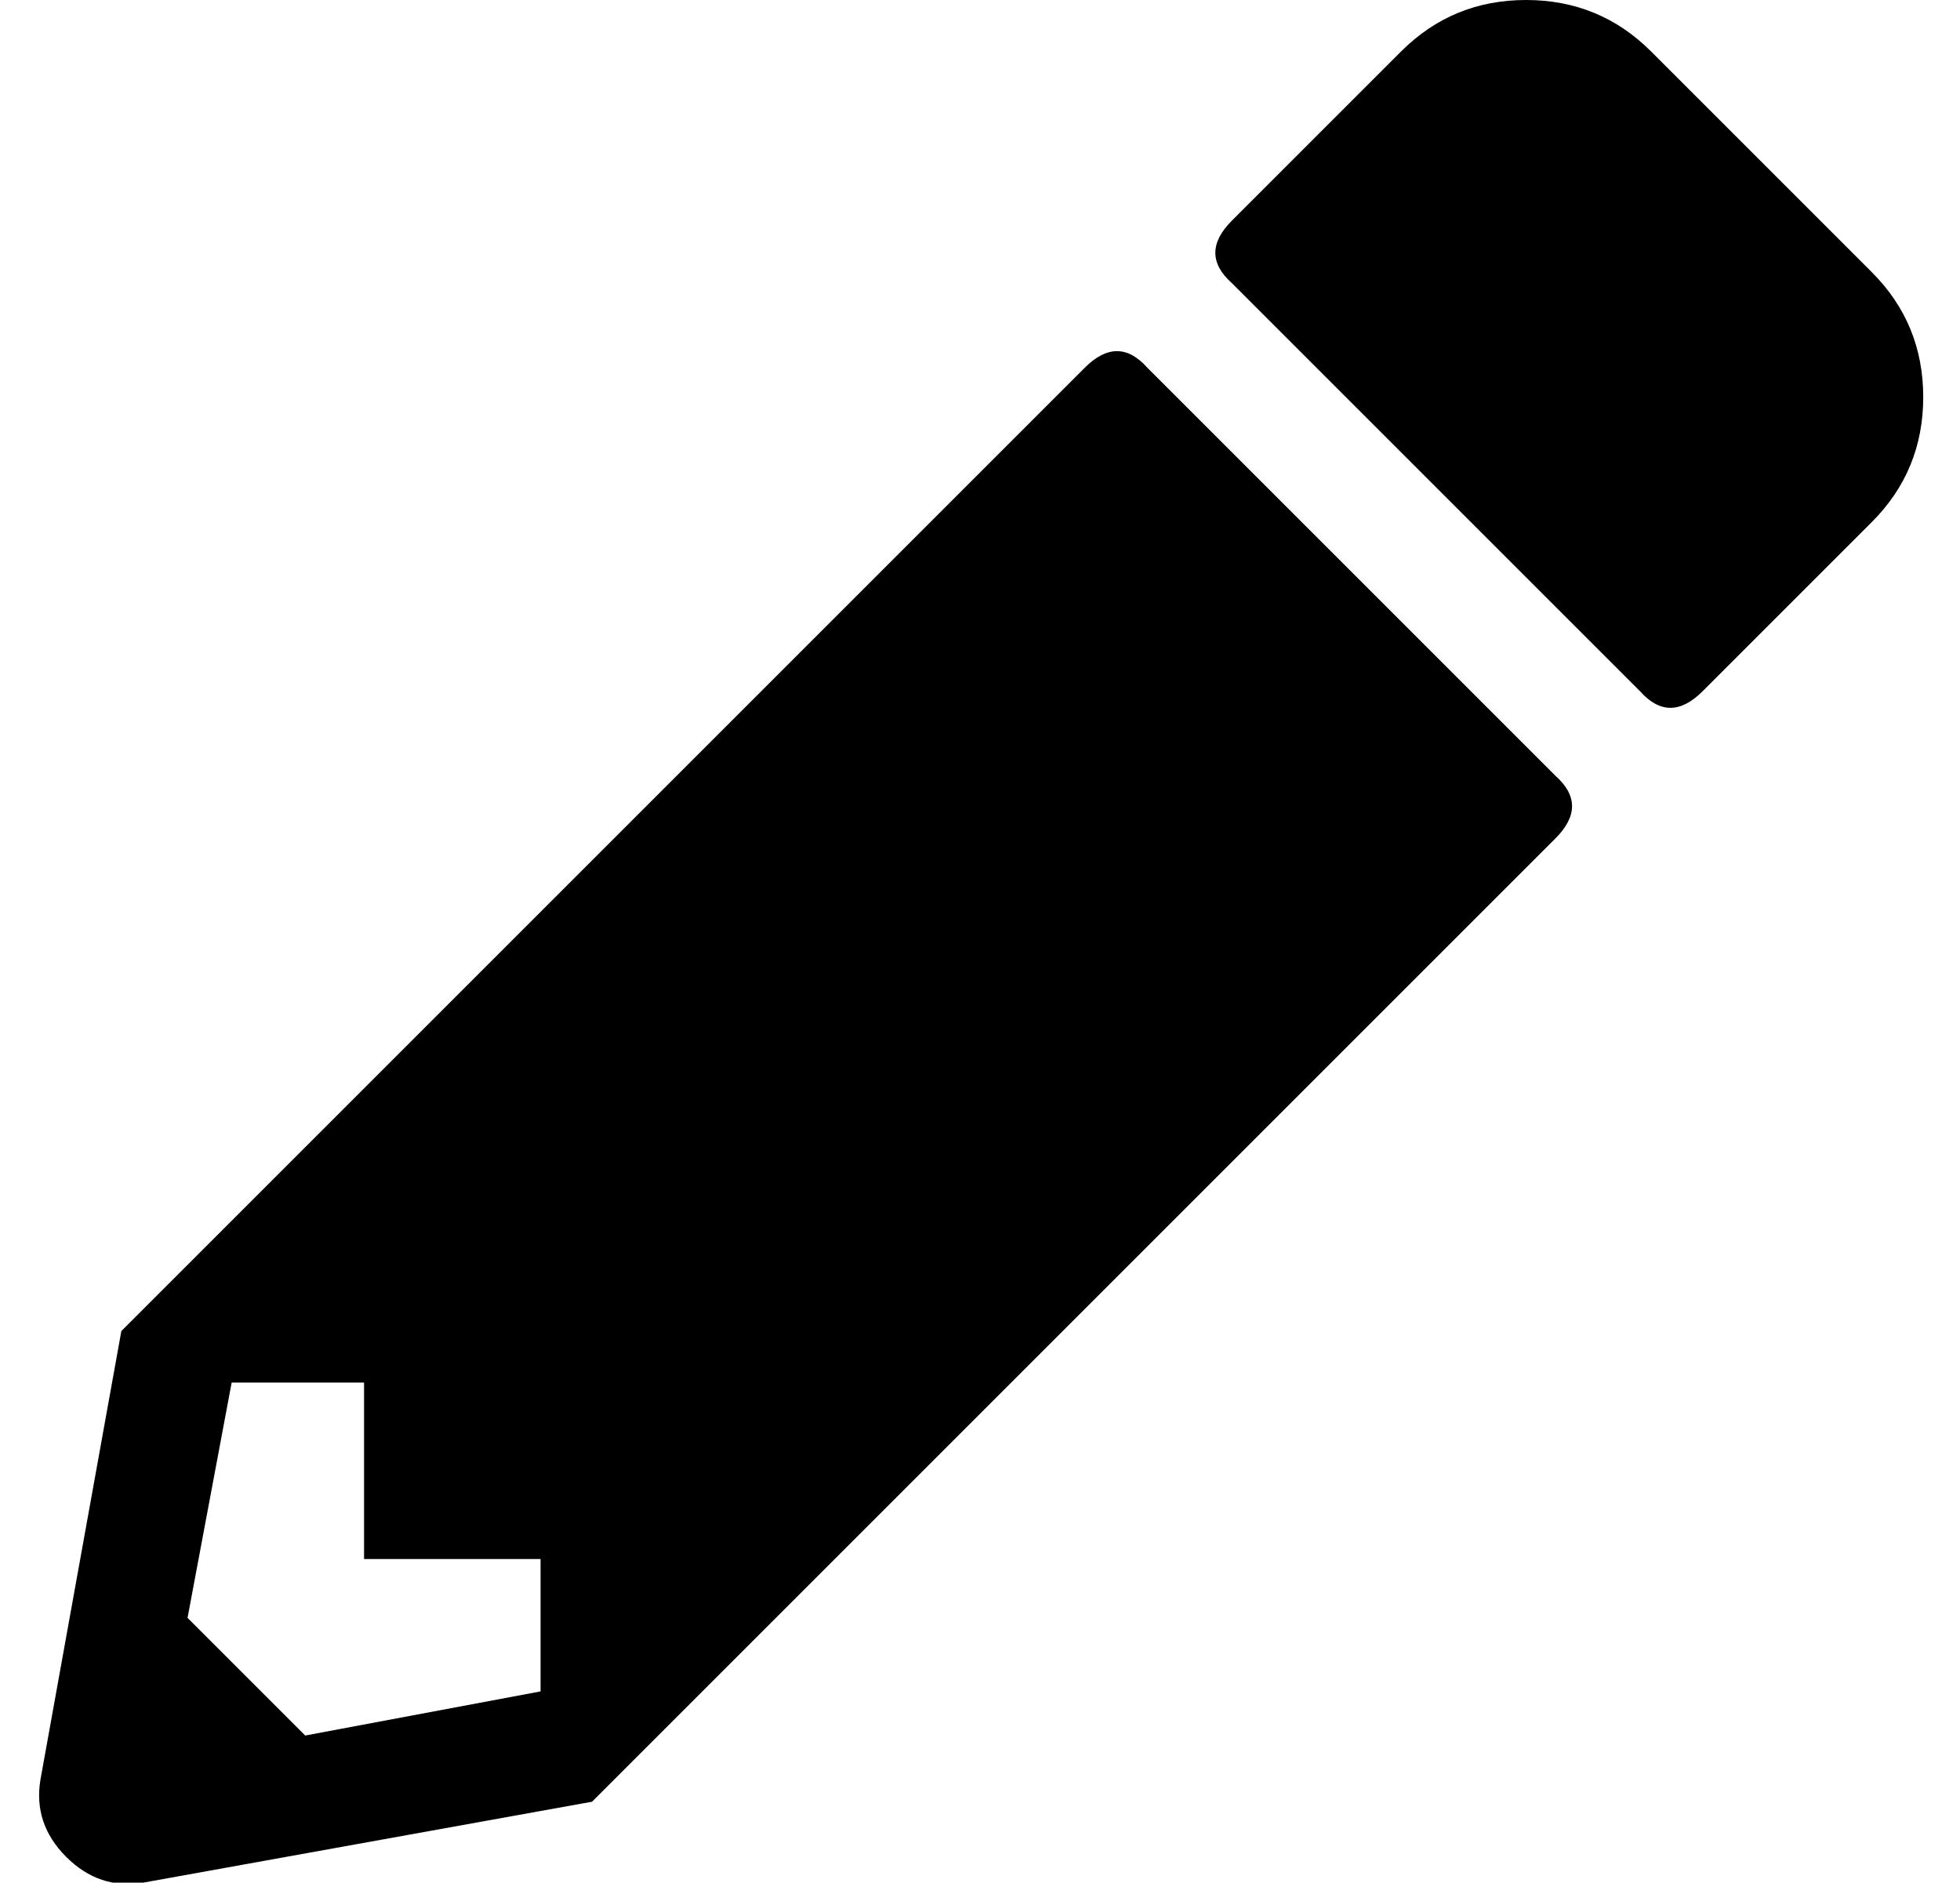 <?xml version="1.0" standalone="no"?>
<!DOCTYPE svg PUBLIC "-//W3C//DTD SVG 1.1//EN" "http://www.w3.org/Graphics/SVG/1.1/DTD/svg11.dtd" >
<svg xmlns="http://www.w3.org/2000/svg" xmlns:xlink="http://www.w3.org/1999/xlink" version="1.1" viewBox="-11 0 533 512">
   <path fill="currentColor"
d="M498 142l-46 46q-9 9 -17 0l-111 -111q-9 -8 0 -17l46 -46q14 -14 34 -14t34 14l60 60q14 14 14 34t-14 34zM284 100q9 -9 17 0l111 111q9 8 0 17l-262 262l-122 22q-12 2 -21 -7t-7 -21l22 -122zM88 424v-48h-36l-12 64l32 32l64 -12v-36h-48z" />
</svg>
